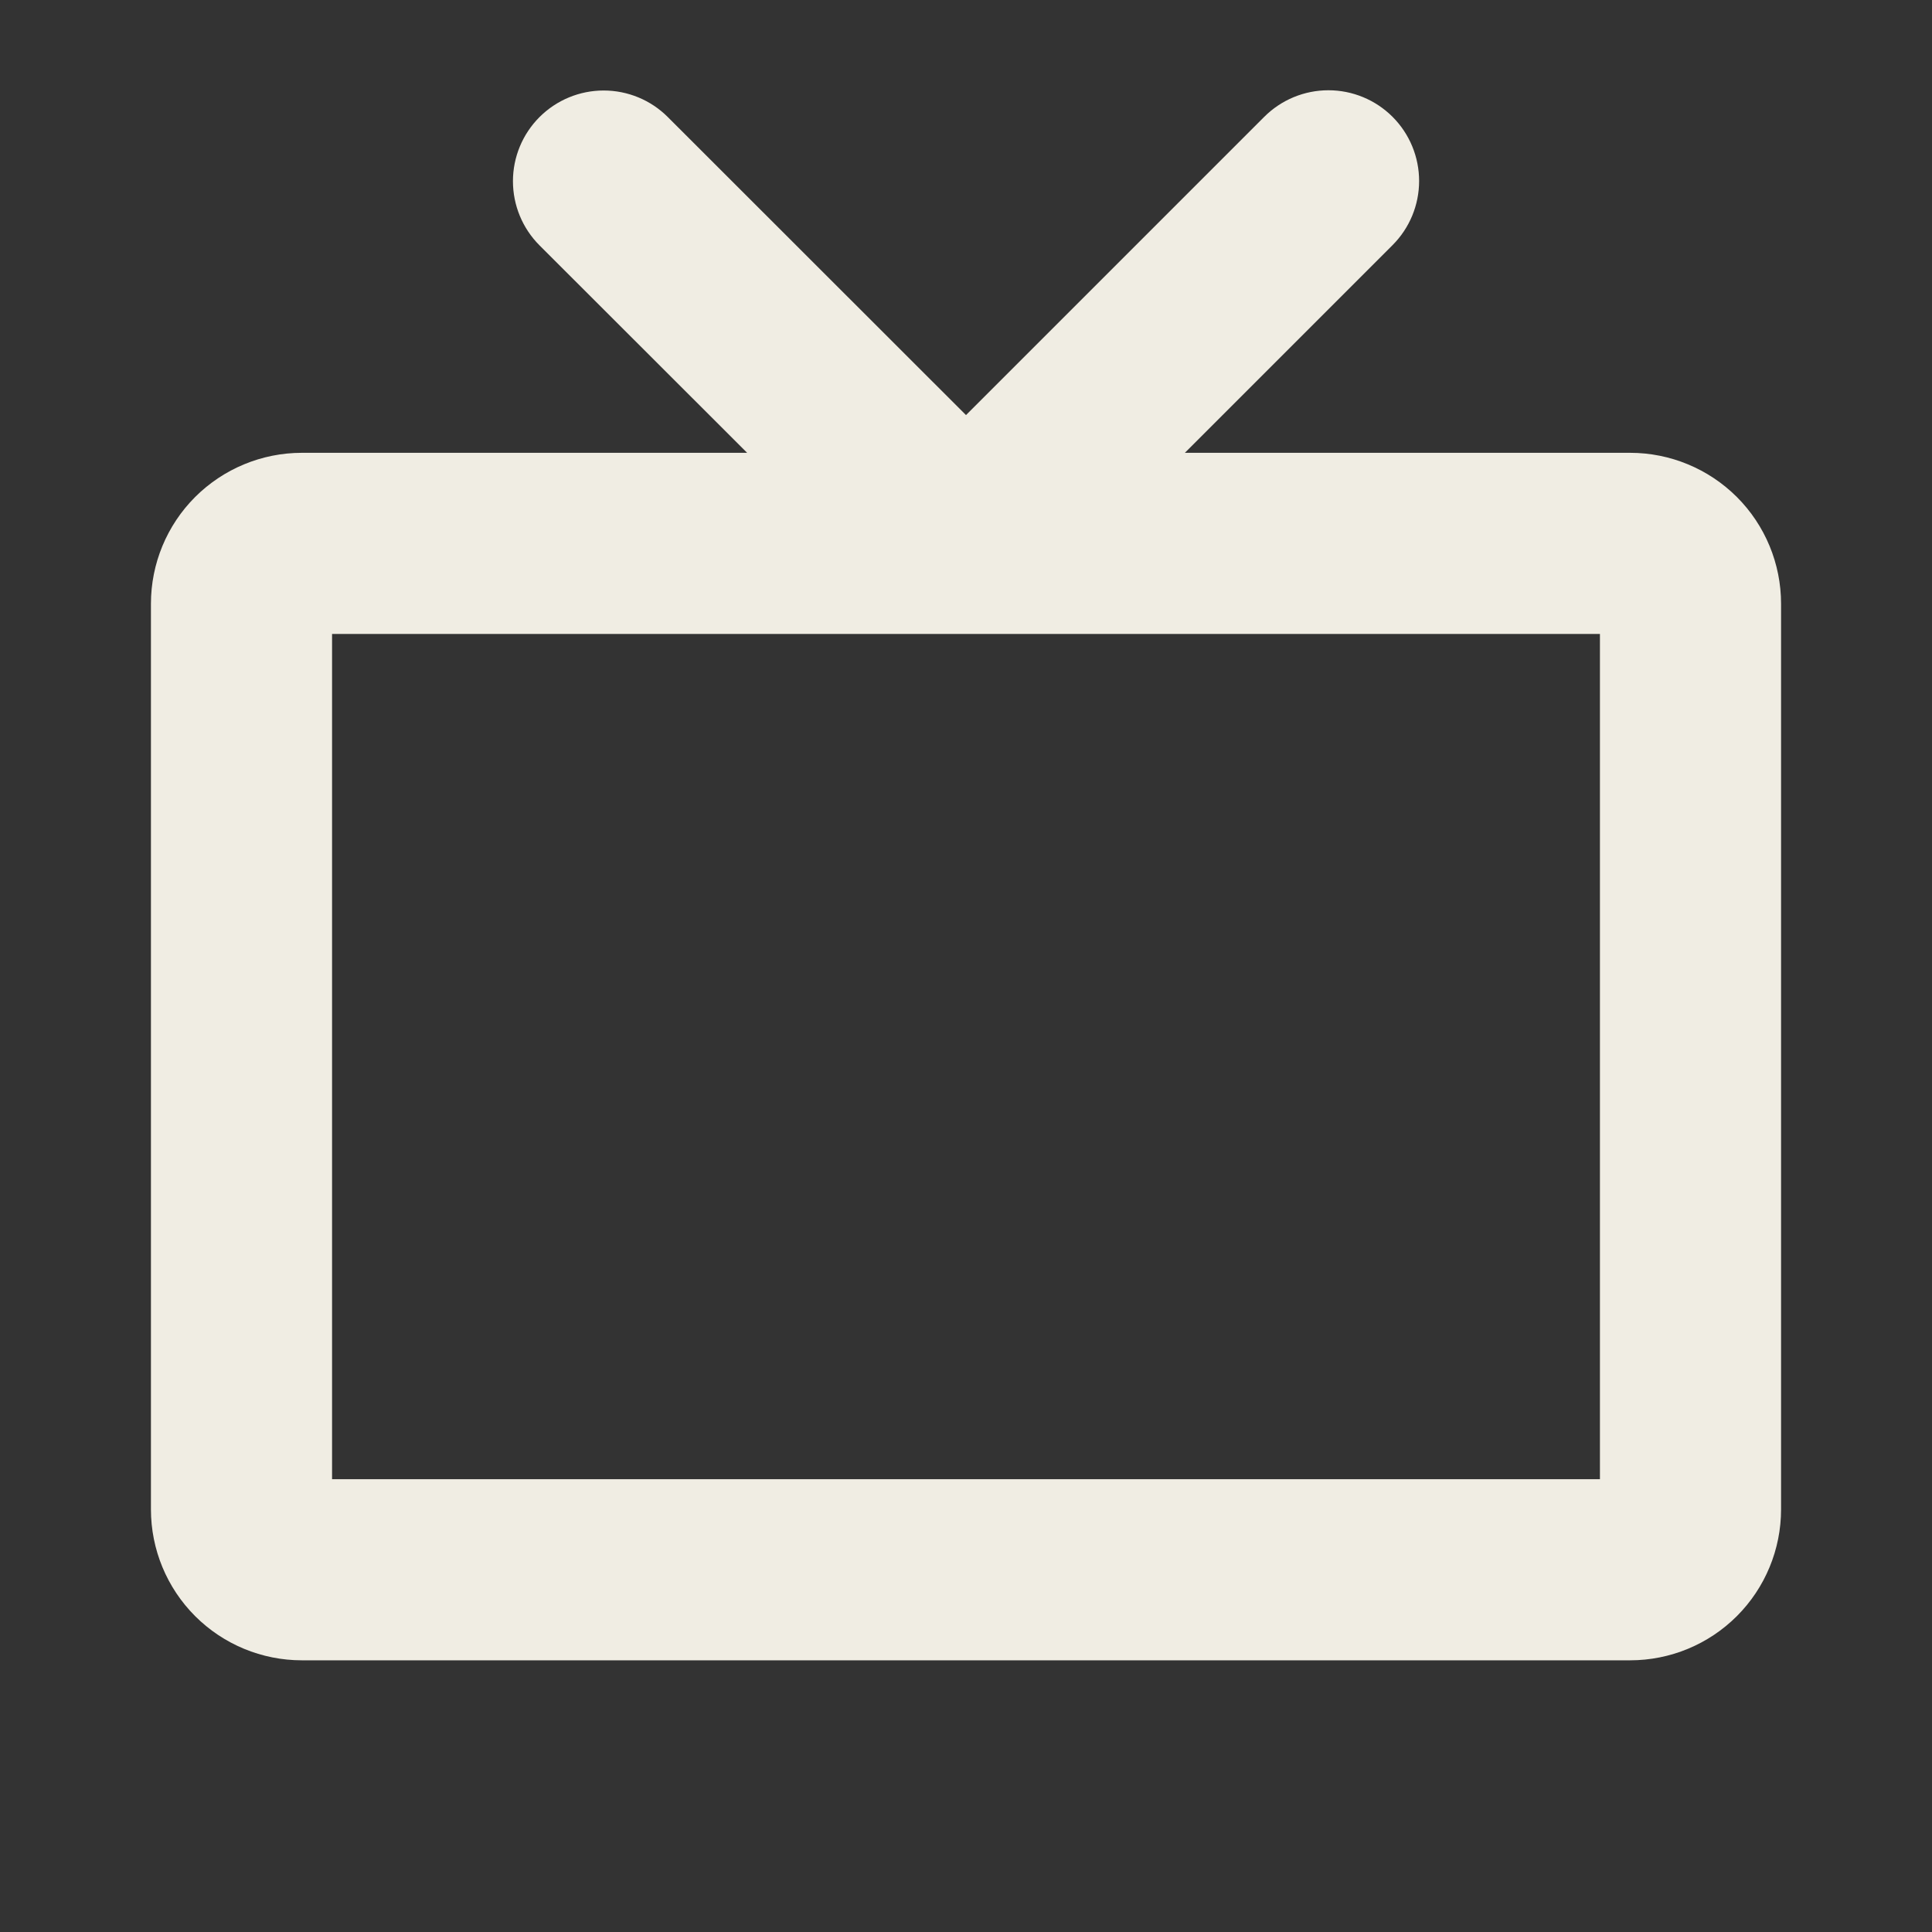 <svg width="32" height="32" viewBox="0 0 32 32" fill="none" xmlns="http://www.w3.org/2000/svg">
<rect x="0" y="0" width="32" height="32" fill="#333333" stroke="none"/>
<path d="M27 7.5H19.625L23.065 4.06C23.347 3.778 23.505 3.396 23.505 2.998C23.505 2.599 23.347 2.217 23.065 1.935C22.783 1.653 22.401 1.495 22.003 1.495C21.604 1.495 21.222 1.653 20.94 1.935L16 6.875L11.061 1.939C10.78 1.657 10.397 1.499 9.999 1.499C9.6 1.499 9.218 1.657 8.936 1.939C8.654 2.221 8.496 2.603 8.496 3.001C8.496 3.4 8.654 3.782 8.936 4.064L12.375 7.5H5C4.337 7.5 3.701 7.764 3.232 8.232C2.763 8.701 2.5 9.337 2.5 10V25C2.5 25.663 2.763 26.299 3.232 26.768C3.701 27.237 4.337 27.5 5 27.5H27C27.663 27.5 28.299 27.237 28.768 26.768C29.237 26.299 29.5 25.663 29.5 25V10C29.5 9.337 29.237 8.701 28.768 8.232C28.299 7.764 27.663 7.5 27 7.5ZM26.5 24.5H5.5V10.5H26.5V24.5Z" fill="#f0ede3"/>
</svg>
